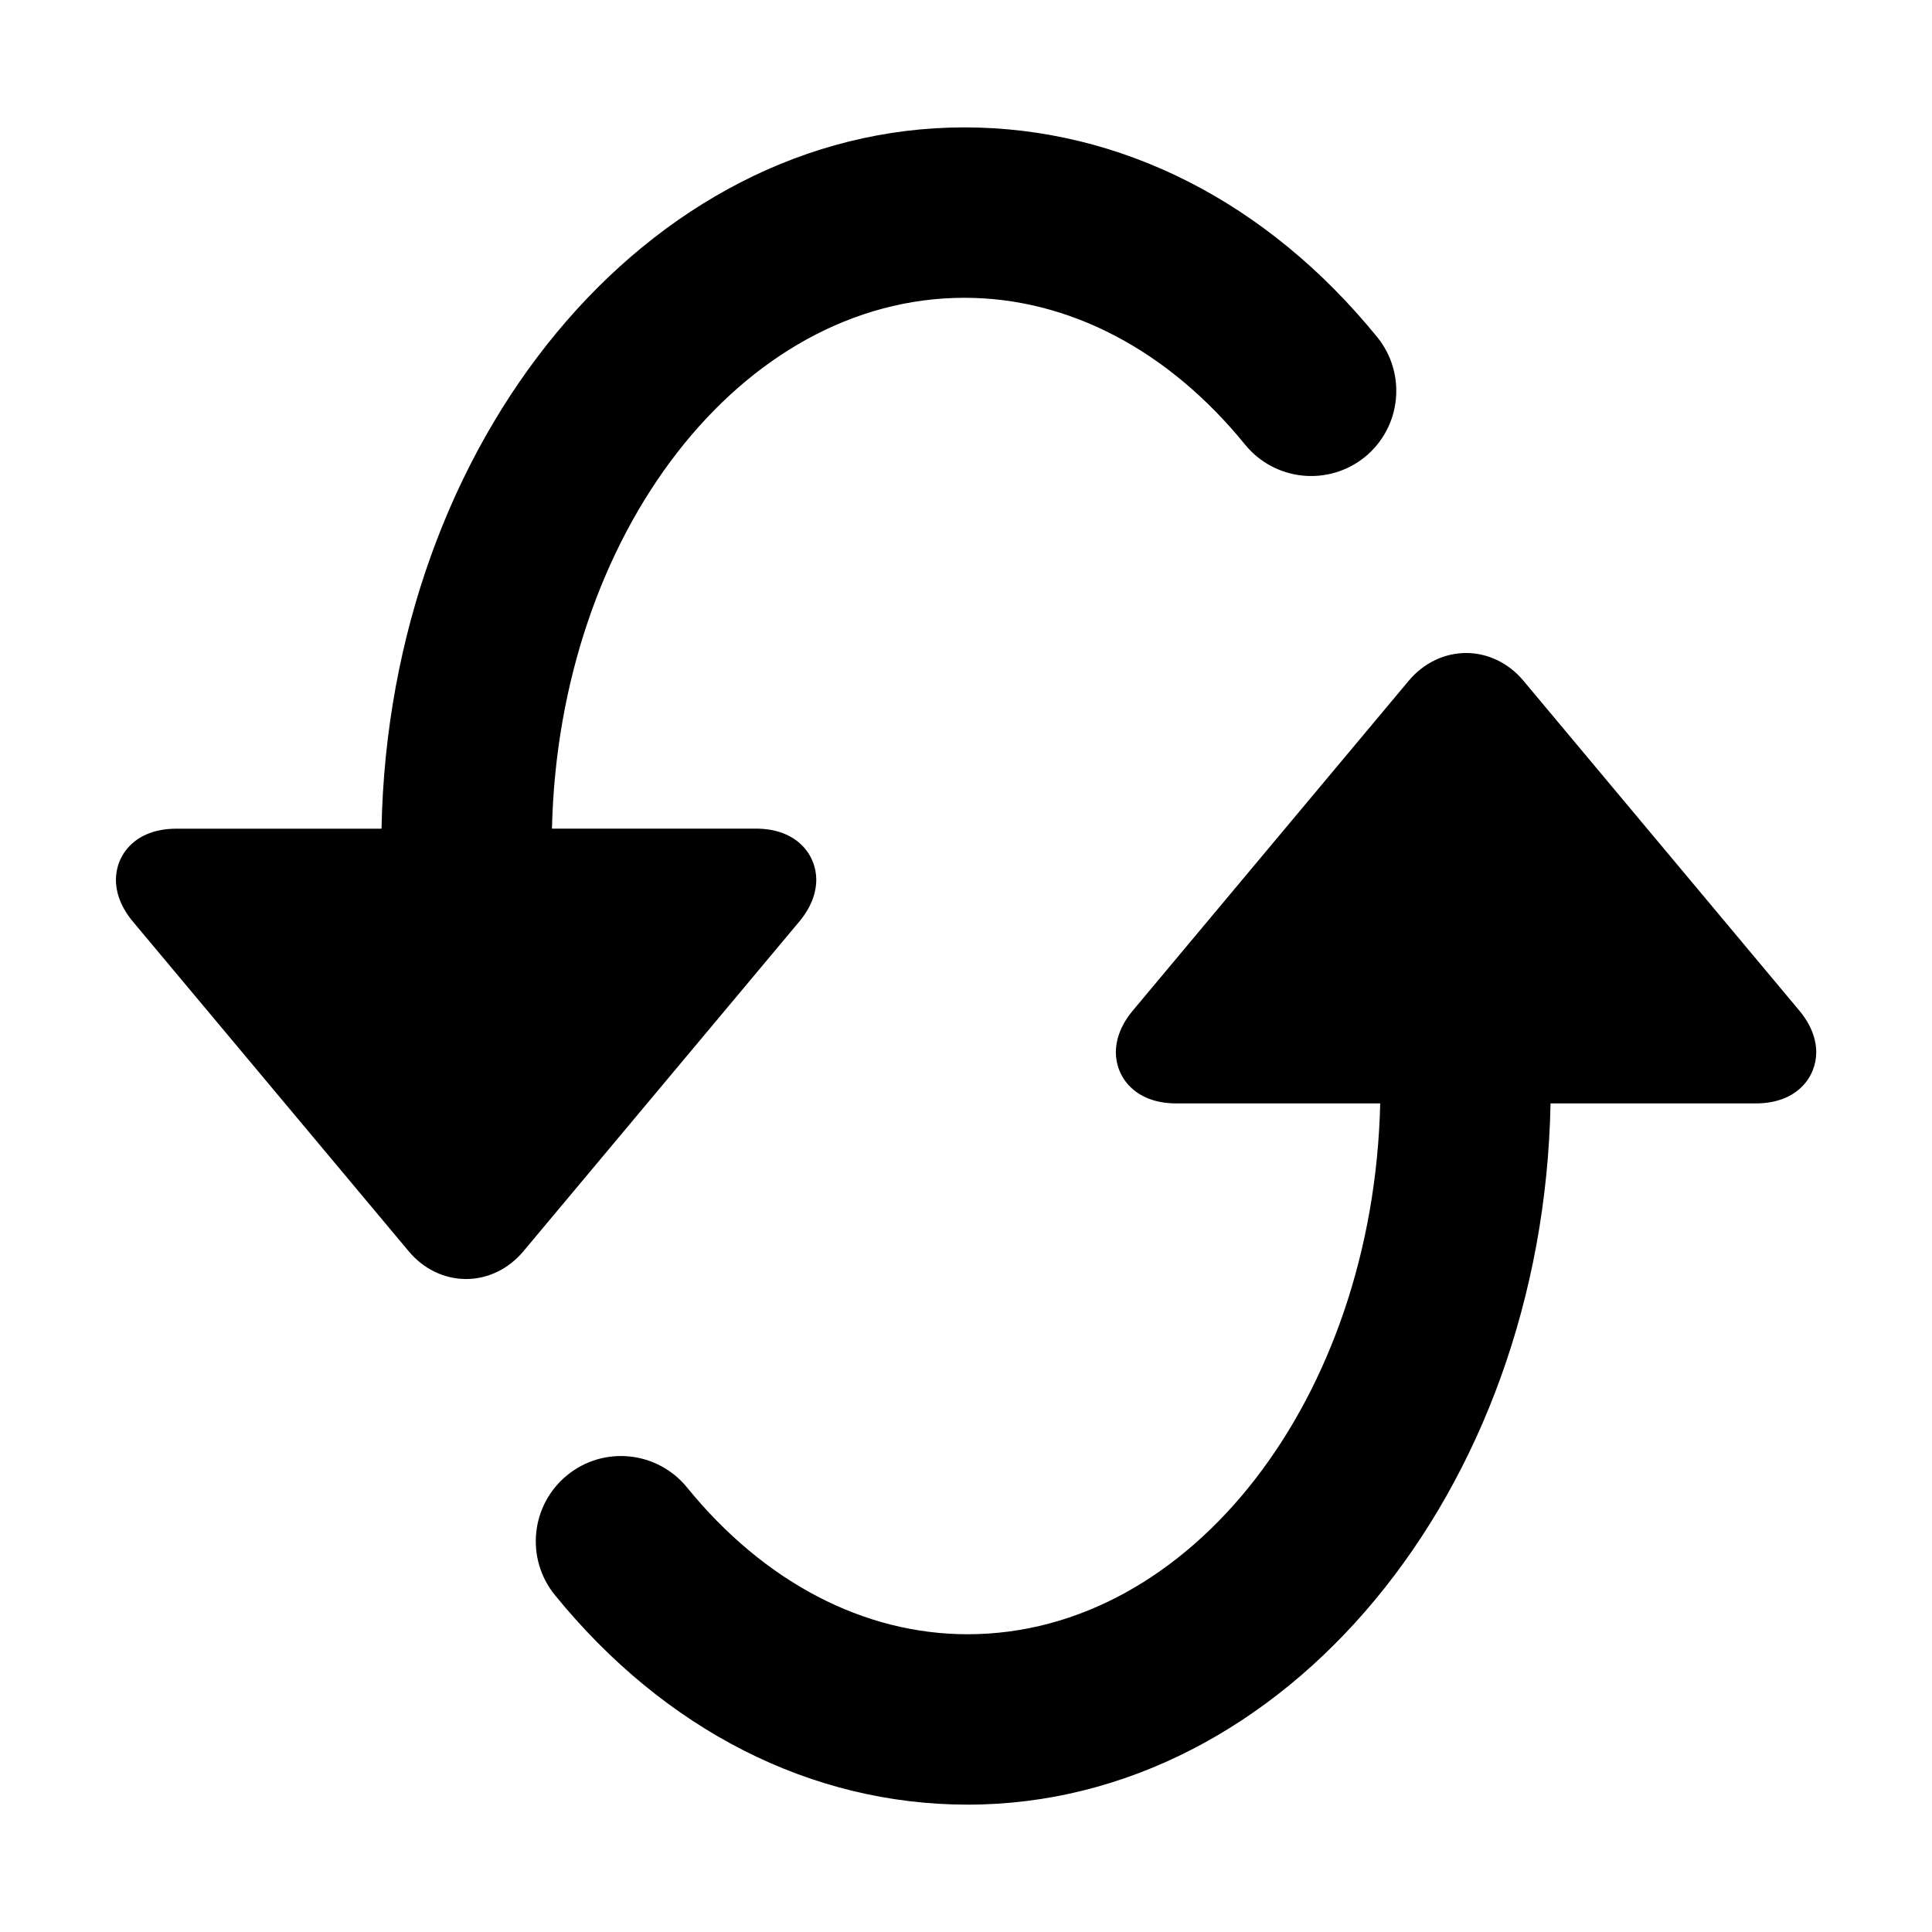 <?xml version="1.0" encoding="utf-8"?>
<!-- Generator: Adobe Illustrator 15.1.0, SVG Export Plug-In . SVG Version: 6.00 Build 0)  -->
<!DOCTYPE svg PUBLIC "-//W3C//DTD SVG 1.1//EN" "http://www.w3.org/Graphics/SVG/1.1/DTD/svg11.dtd">
<svg version="1.1" id="Layer_1" xmlns="http://www.w3.org/2000/svg" xmlns:xlink="http://www.w3.org/1999/xlink" x="0px" y="0px"
	 width="56.69px" height="56.69px" viewBox="0 0 56.69 56.69" enable-background="new 0 0 56.69 56.69" xml:space="preserve">
<path d="M51.518,32.377h-6.021c-0.217,11.389-7.797,20.576-17.104,20.576c0,0,0,0-0.002,0c-4.583,0-8.885-2.184-12.109-6.15
	c-0.871-1.072-0.709-2.646,0.362-3.518c1.071-0.873,2.646-0.709,3.517,0.363c2.258,2.775,5.182,4.305,8.231,4.305h0.001
	c6.559,0,11.905-6.943,12.106-15.576h-5.984c-1.217,0-1.773-0.777-1.773-1.502c0-0.287,0.088-0.732,0.5-1.225l8.1-9.682
	c0.43-0.512,1.041-0.807,1.678-0.807s1.246,0.295,1.676,0.807l8.098,9.682c0.412,0.492,0.5,0.938,0.5,1.225
	C53.291,31.6,52.736,32.377,51.518,32.377z M40.41,9.89c-3.227-3.967-7.527-6.152-12.112-6.152c-9.307,0-16.887,9.188-17.103,20.578
	H5.174c-1.219,0-1.773,0.777-1.773,1.502c0,0.287,0.087,0.732,0.499,1.225l8.099,9.68c0.429,0.512,1.039,0.807,1.676,0.807
	s1.247-0.295,1.677-0.807l8.1-9.68c0.412-0.492,0.5-0.938,0.5-1.227c0-0.723-0.557-1.502-1.773-1.502h-5.983
	c0.2-8.631,5.546-15.576,12.104-15.576c3.051,0,5.975,1.529,8.233,4.307c0.871,1.07,2.443,1.234,3.518,0.363
	C41.119,12.537,41.281,10.962,40.41,9.89z"/>
</svg>
